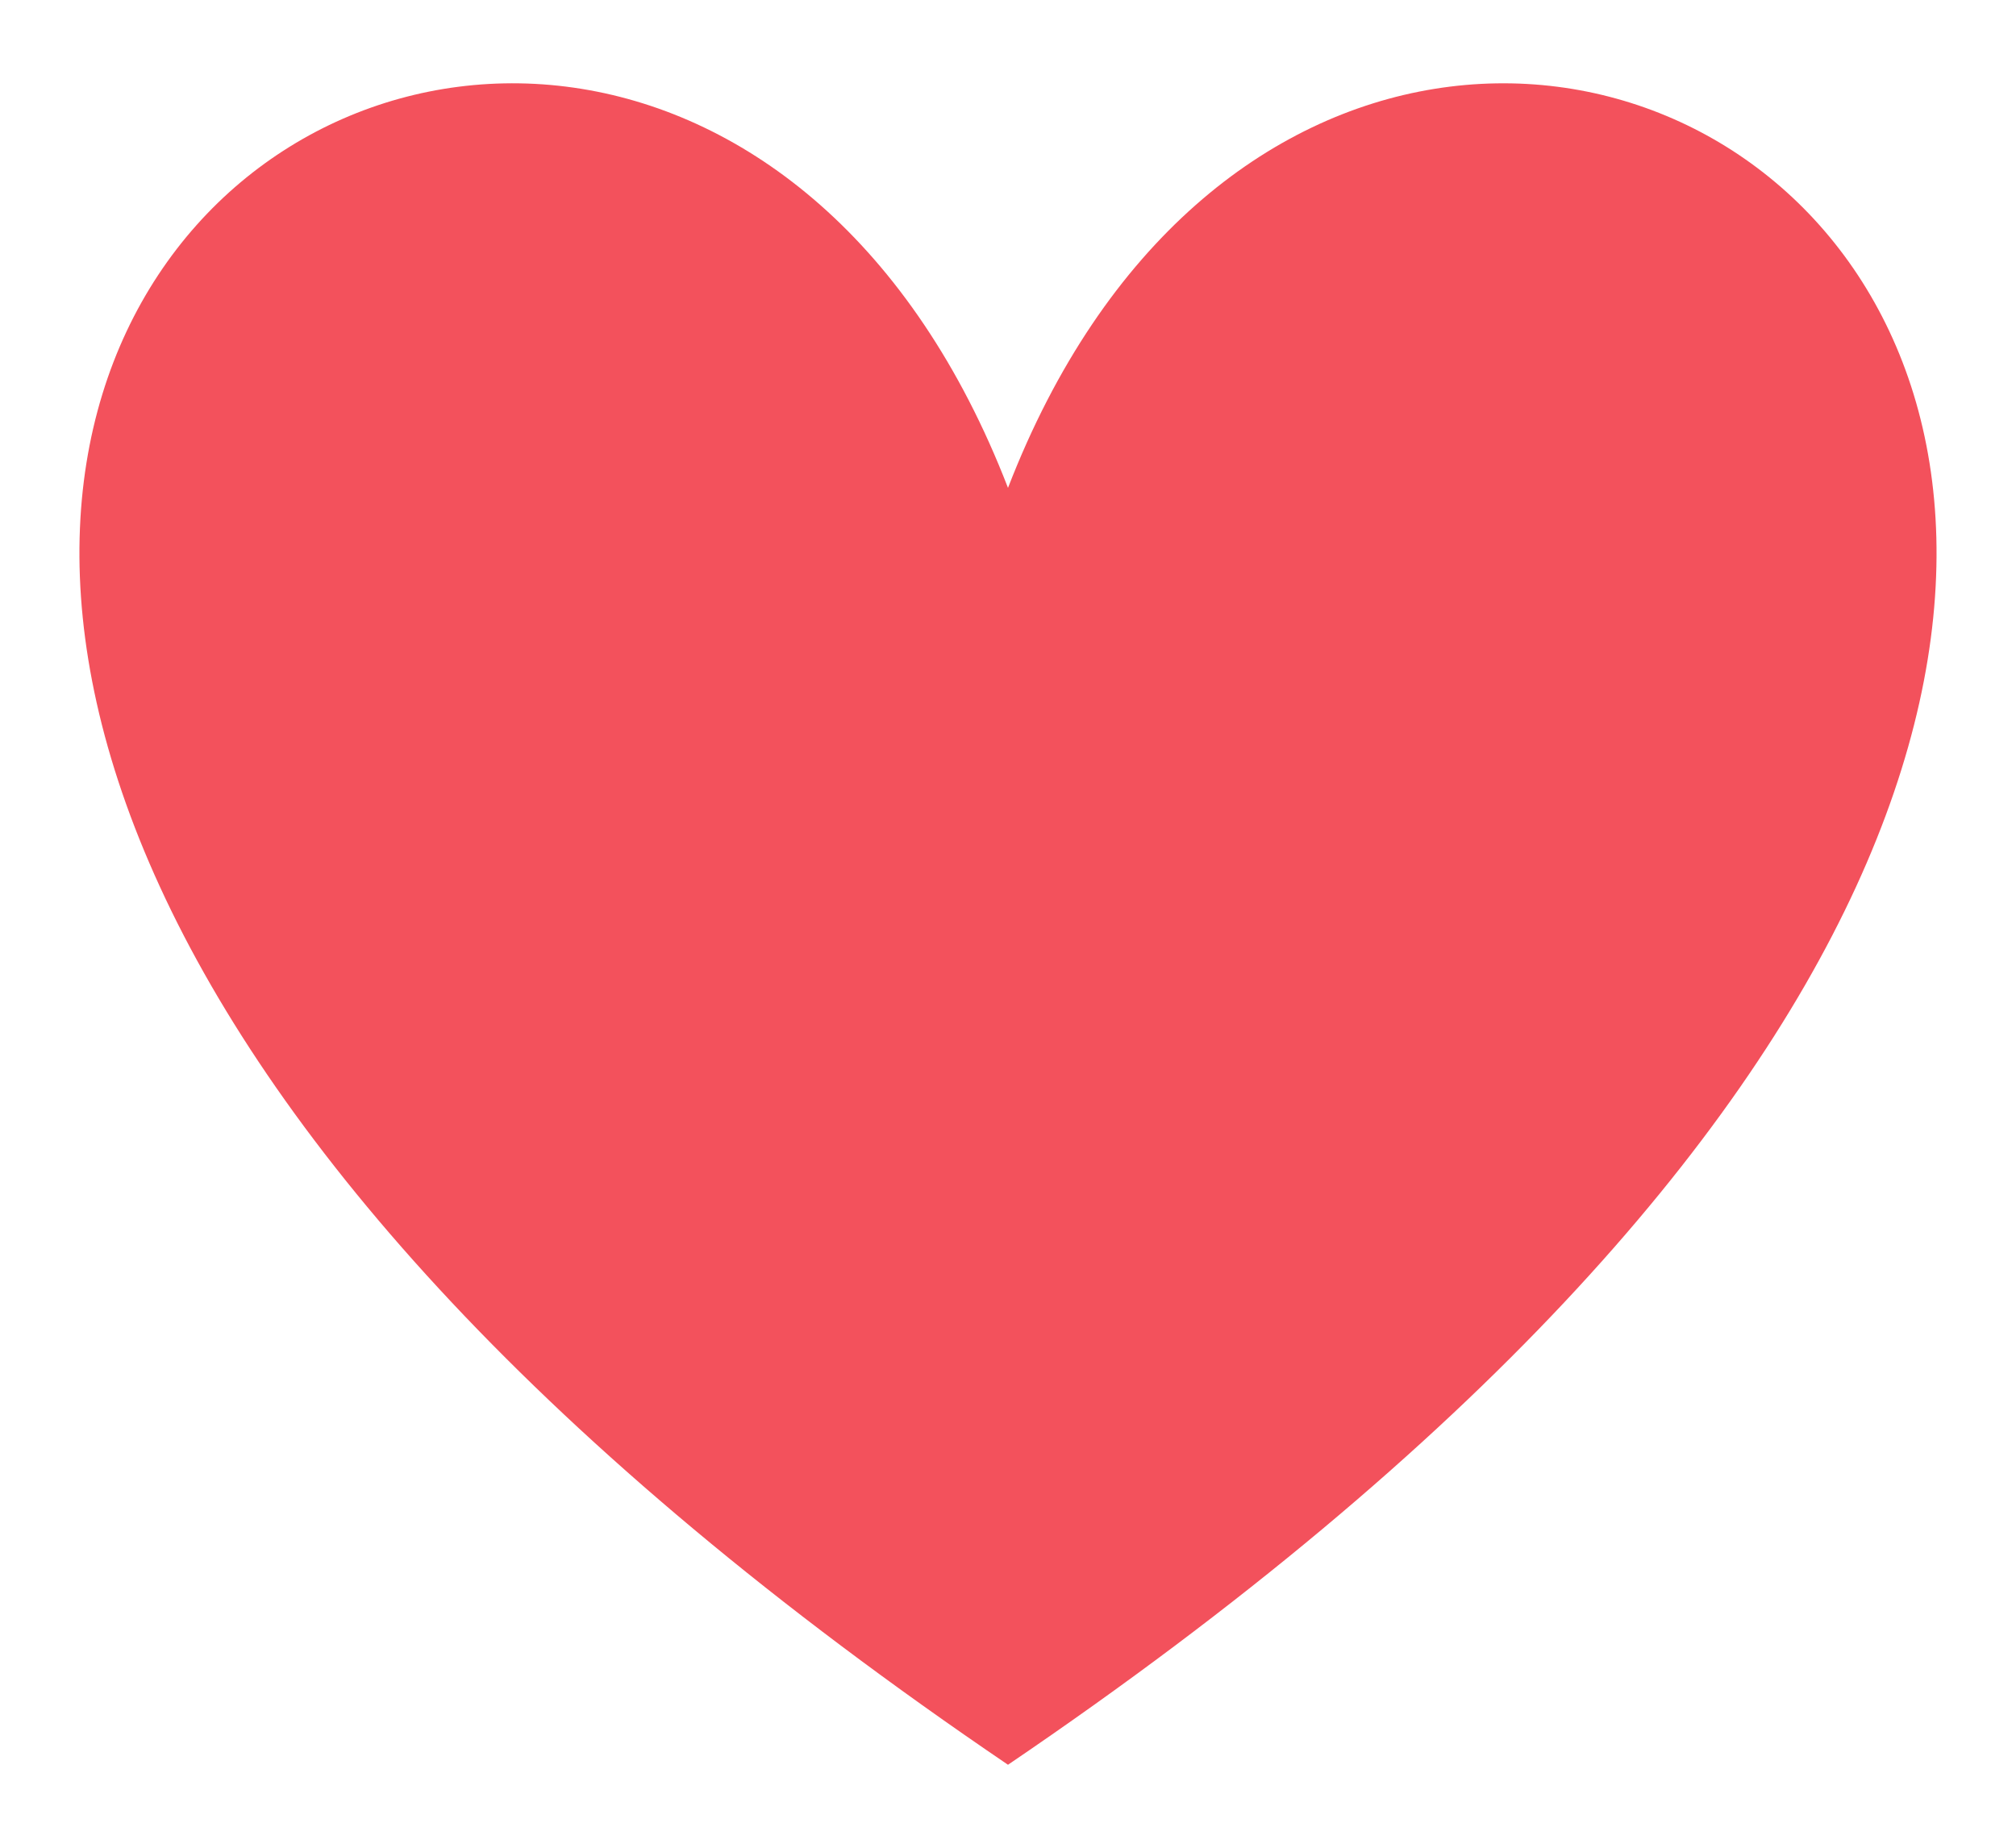 <svg version="1.1" viewBox="0.0 0.0 109.071 100.0" fill="none" stroke="none" stroke-linecap="square" stroke-miterlimit="10" xmlns:xlink="http://www.w3.org/1999/xlink" xmlns="http://www.w3.org/2000/svg"><clipPath id="p.0"><path d="m0 0l109.071 0l0 100.0l-109.071 0l0 -100.0z" clip-rule="nonzero"/></clipPath><g clip-path="url(#p.0)"><path fill="#000000" fill-opacity="0.0" d="m0 0l109.071 0l0 100.0l-109.071 0z" fill-rule="evenodd"/><path fill="#ed0212" fill-opacity="0.687" d="m54.535 26.398c20.781 -53.74 101.826 0 0 69.094c-101.826 -69.094 -20.781 -122.835 0 -69.094z" fill-rule="evenodd"/></g></svg>